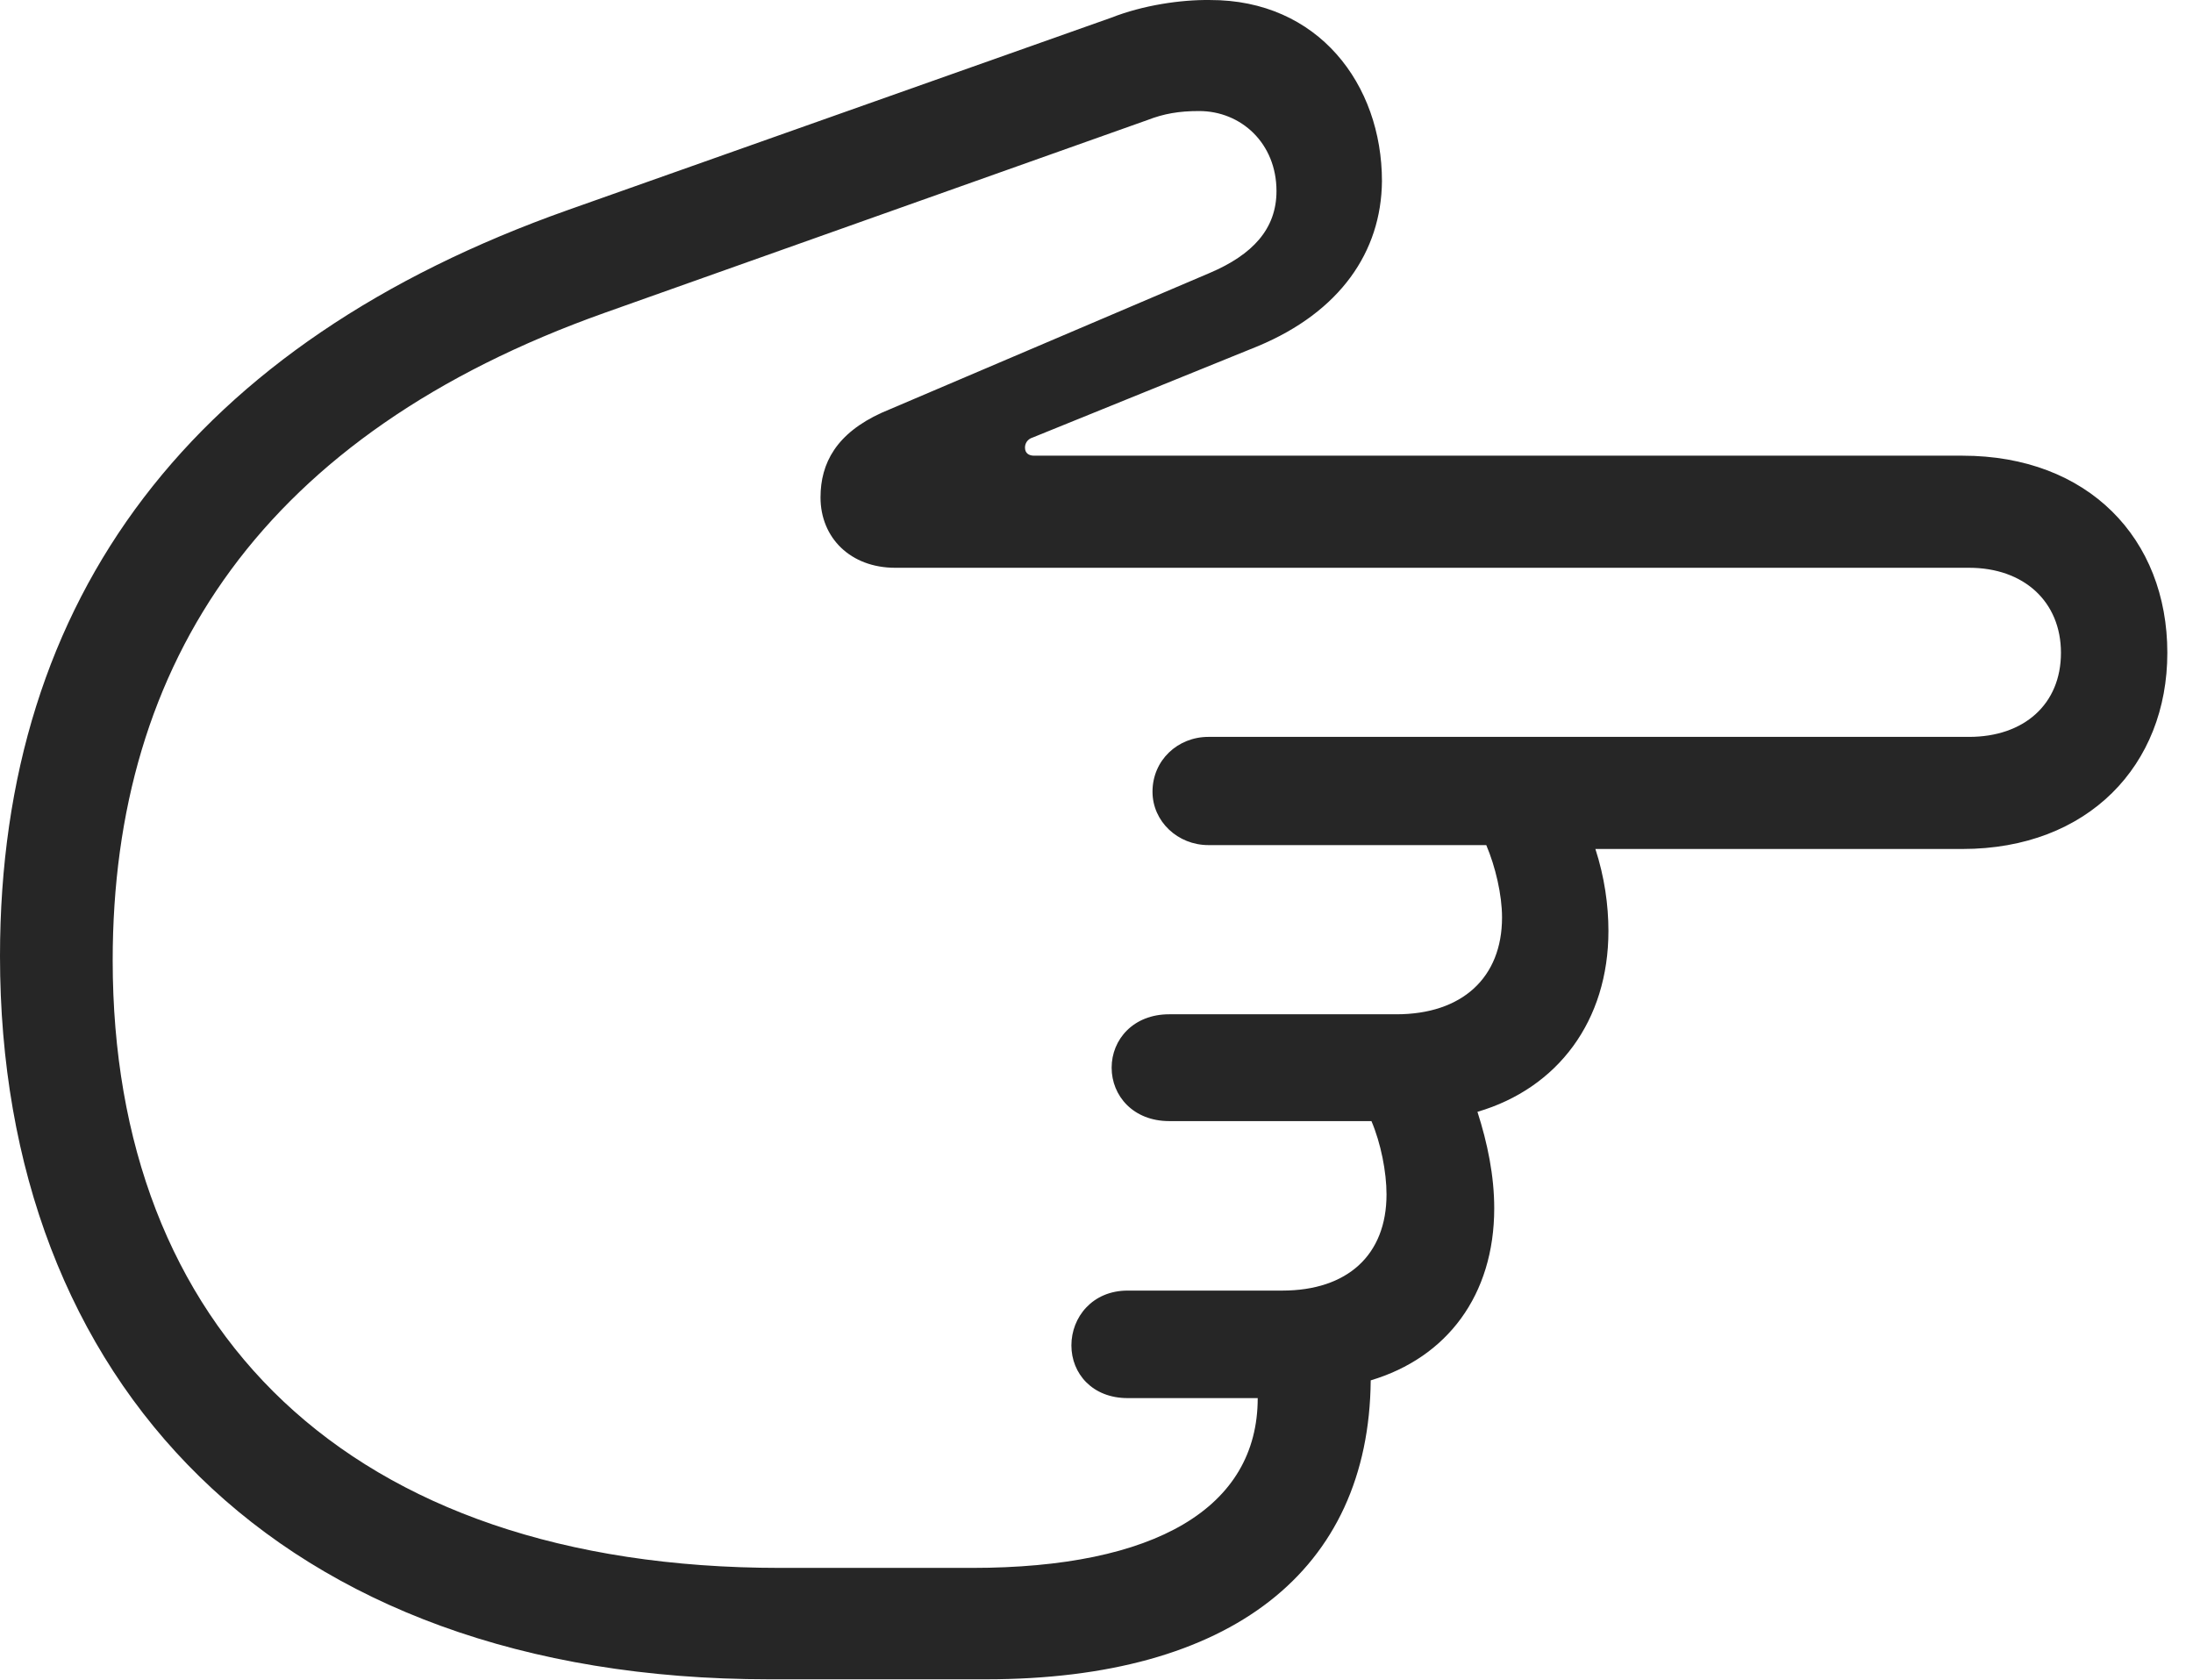 <?xml version="1.0" encoding="UTF-8"?>
<!--Generator: Apple Native CoreSVG 232.5-->
<!DOCTYPE svg
PUBLIC "-//W3C//DTD SVG 1.1//EN"
       "http://www.w3.org/Graphics/SVG/1.1/DTD/svg11.dtd">
<svg version="1.1" xmlns="http://www.w3.org/2000/svg" xmlns:xlink="http://www.w3.org/1999/xlink" width="105.612" height="80.917">
 <g>
  <rect height="80.917" opacity="0" width="105.612" x="0" y="0"/>
  <path d="M0 46.042C0 66.481 13.31 80.865 37.042 80.865L47.482 80.865C59.268 80.865 65.929 75.644 66.012 66.47C69.684 65.374 71.96 62.37 71.96 58.183C71.96 56.62 71.637 55.046 71.152 53.539C75.027 52.402 77.46 49.151 77.46 44.829C77.46 43.581 77.268 42.224 76.832 40.882L94.509 40.882C100.567 40.882 104.376 36.843 104.376 31.436C104.376 25.937 100.567 21.943 94.509 21.943L49.801 21.943C49.557 21.943 49.362 21.831 49.362 21.553C49.362 21.357 49.475 21.147 49.734 21.068L60.586 16.666C64.529 15.018 66.523 12.13 66.553 8.725C66.553 4.062 63.485-0.014 58.264 0.001C56.883-0.018 55.059 0.245 53.513 0.853L27.351 10.113C9.338 16.495 0 28.699 0 46.042ZM5.427 46.245C5.427 31.829 12.733 20.888 29.124 15.062L55.253 5.783C56.046 5.475 56.775 5.347 57.745 5.347C59.778 5.347 61.474 6.907 61.474 9.2C61.474 11.034 60.312 12.268 58.267 13.14L42.46 19.876C40.284 20.867 39.515 22.296 39.515 23.952C39.515 25.903 40.966 27.341 43.11 27.341L94.831 27.341C97.467 27.341 99.253 28.973 99.253 31.436C99.253 33.917 97.467 35.484 94.831 35.484L58.193 35.484C56.723 35.484 55.503 36.604 55.503 38.123C55.503 39.56 56.723 40.695 58.193 40.695L71.577 40.695C72.013 41.722 72.336 43.079 72.336 44.177C72.336 47.079 70.415 48.842 67.246 48.842L56.304 48.842C54.581 48.842 53.535 50.053 53.535 51.413C53.535 52.774 54.581 53.985 56.304 53.985L66.047 53.985C66.499 55.046 66.773 56.433 66.773 57.516C66.773 60.437 64.886 62.147 61.749 62.147L54.302 62.147C52.613 62.147 51.597 63.425 51.597 64.786C51.597 66.147 52.613 67.324 54.302 67.324L60.57 67.324C60.57 72.61 55.64 75.501 46.805 75.501L37.584 75.501C16.658 75.501 5.427 63.891 5.427 46.245Z" fill="#000000" fill-opacity="0.85"/>
 </g>
</svg>
